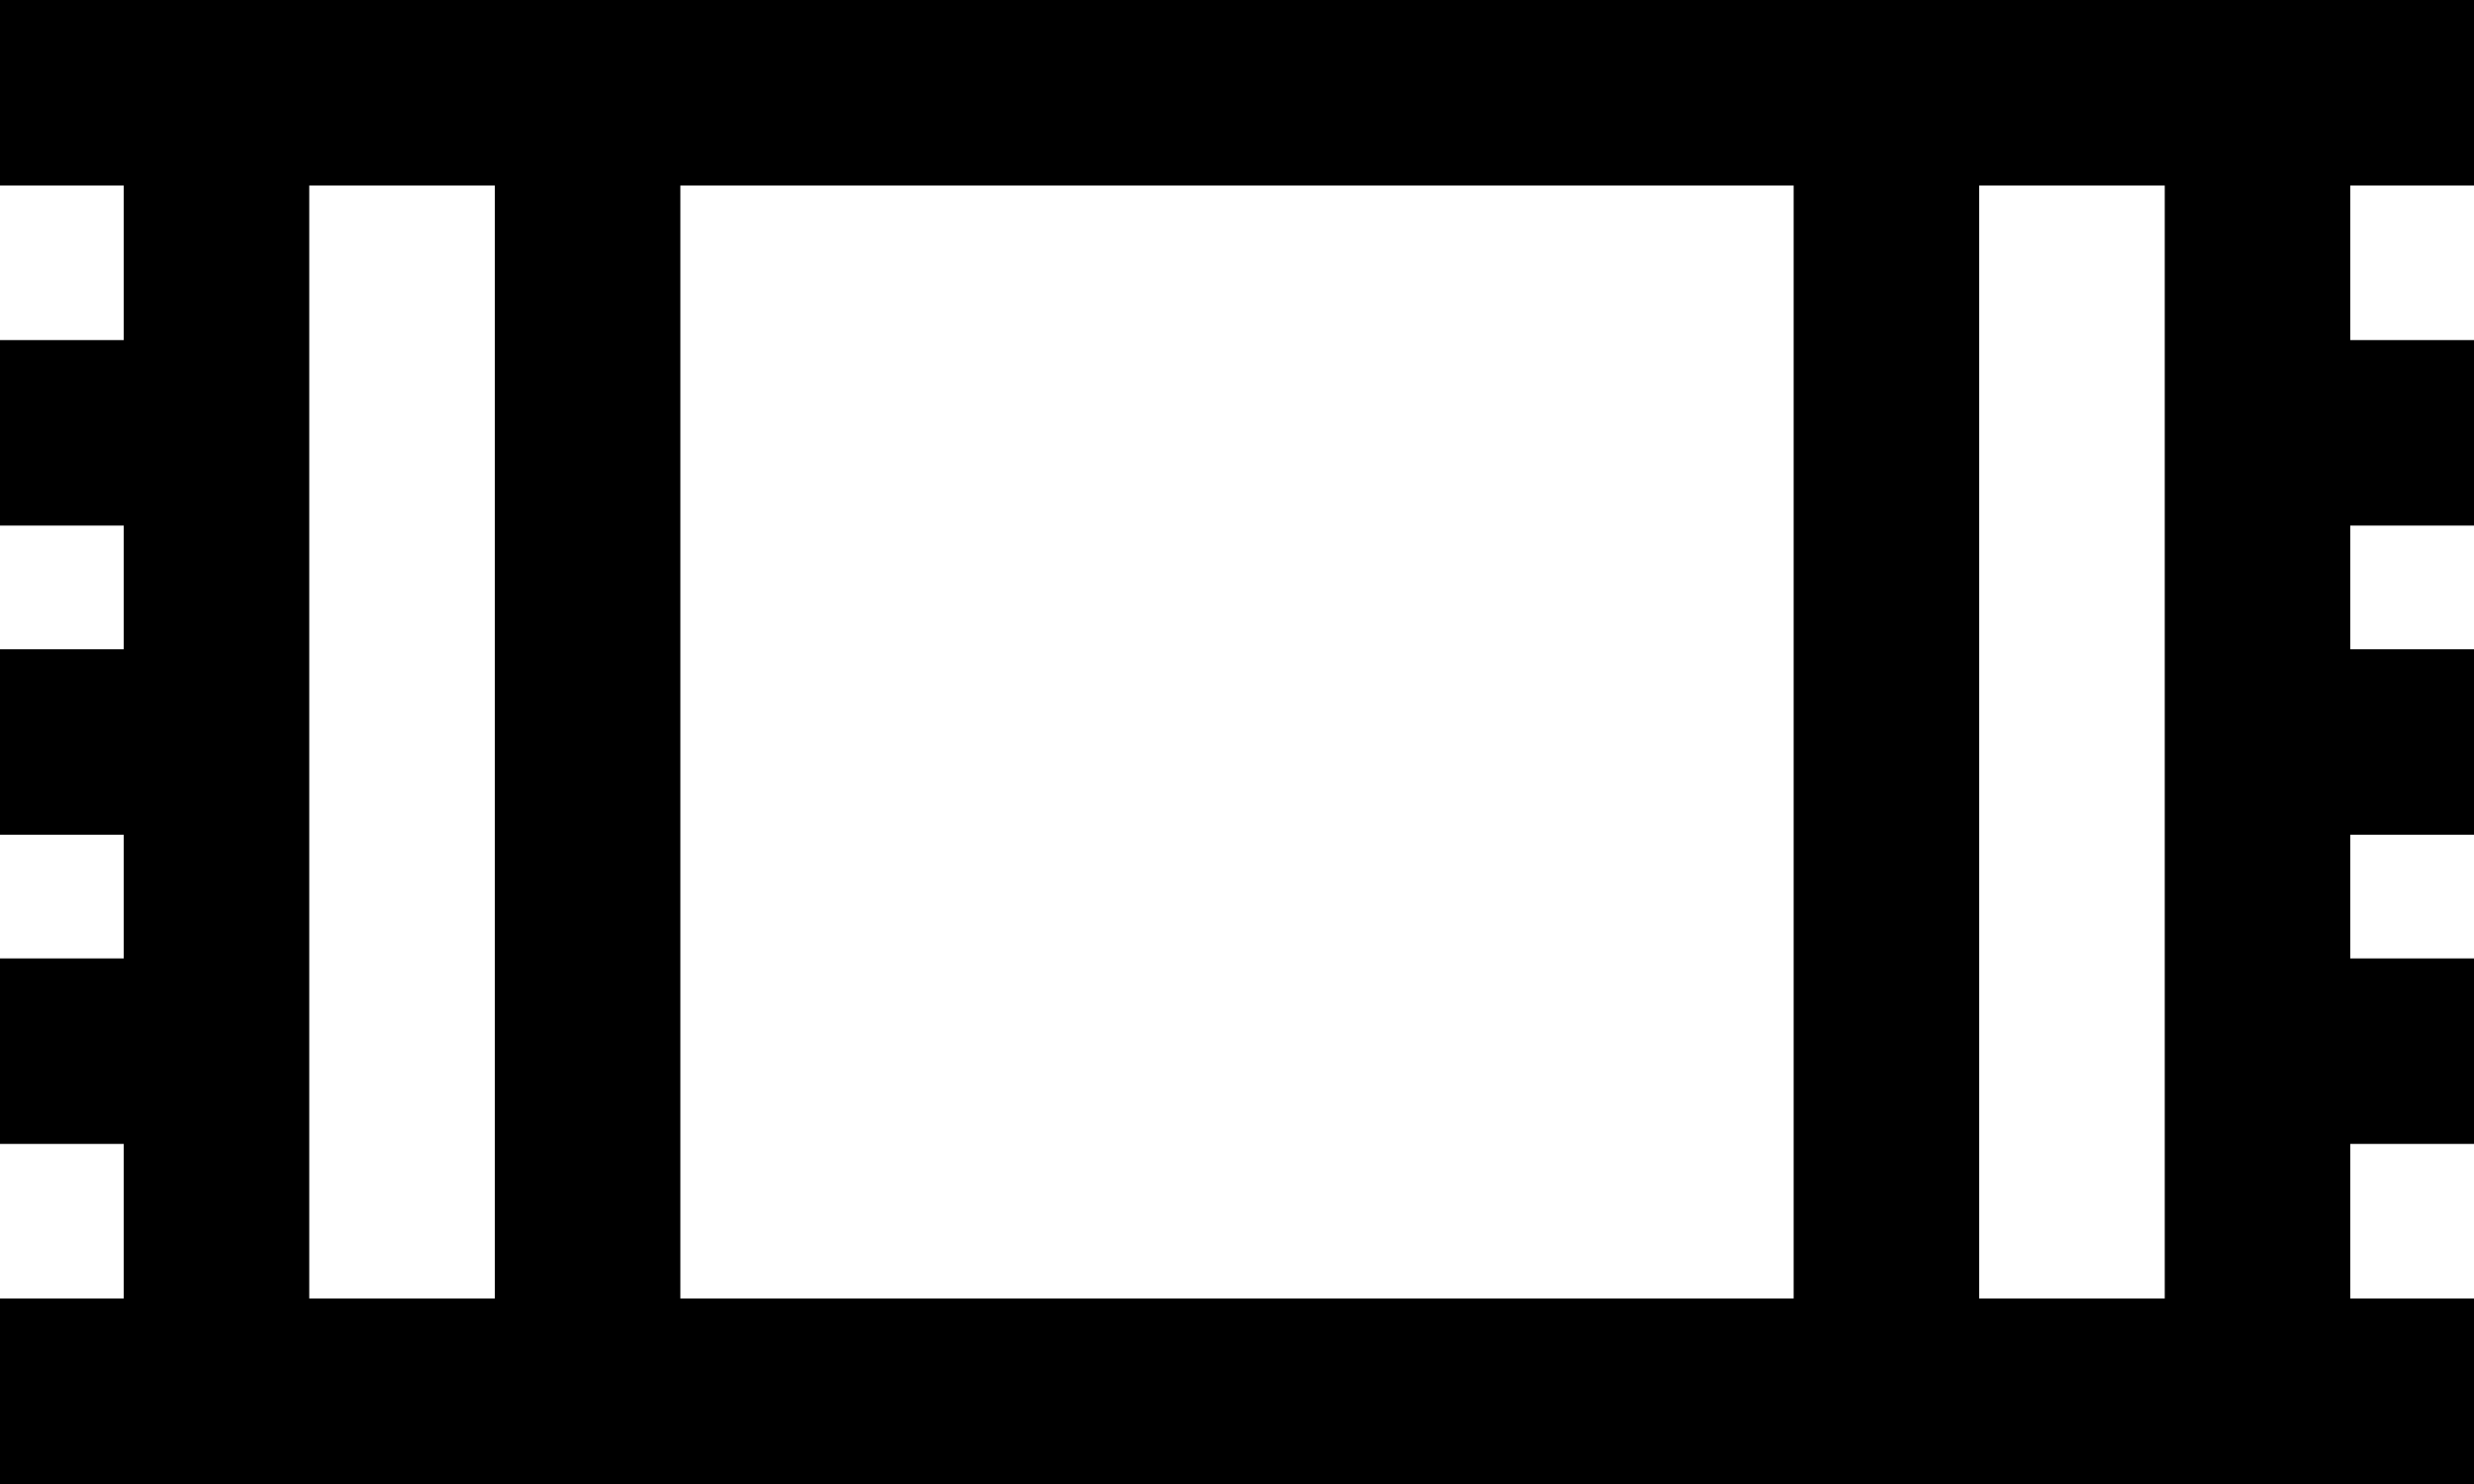 <svg viewBox="0 0 640 384">
  <path
    d="M 24 0 L 0 0 L 0 48 L 24 48 L 32 48 L 32 88 L 24 88 L 0 88 L 0 136 L 24 136 L 32 136 L 32 168 L 24 168 L 0 168 L 0 216 L 24 216 L 32 216 L 32 248 L 24 248 L 0 248 L 0 296 L 24 296 L 32 296 L 32 336 L 24 336 L 0 336 L 0 384 L 24 384 L 56 384 L 80 384 L 560 384 L 584 384 L 616 384 L 640 384 L 640 336 L 616 336 L 608 336 L 608 296 L 616 296 L 640 296 L 640 248 L 616 248 L 608 248 L 608 216 L 616 216 L 640 216 L 640 168 L 616 168 L 608 168 L 608 136 L 616 136 L 640 136 L 640 88 L 616 88 L 608 88 L 608 48 L 616 48 L 640 48 L 640 0 L 616 0 L 584 0 L 560 0 L 80 0 L 56 0 L 24 0 L 24 0 Z M 80 48 L 128 48 L 128 336 L 80 336 L 80 296 L 80 248 L 80 216 L 80 168 L 80 136 L 80 88 L 80 48 L 80 48 Z M 464 336 L 176 336 L 176 48 L 464 48 L 464 336 L 464 336 Z M 512 336 L 512 48 L 560 48 L 560 88 L 560 136 L 560 168 L 560 216 L 560 248 L 560 296 L 560 336 L 512 336 L 512 336 Z"
  />
</svg>